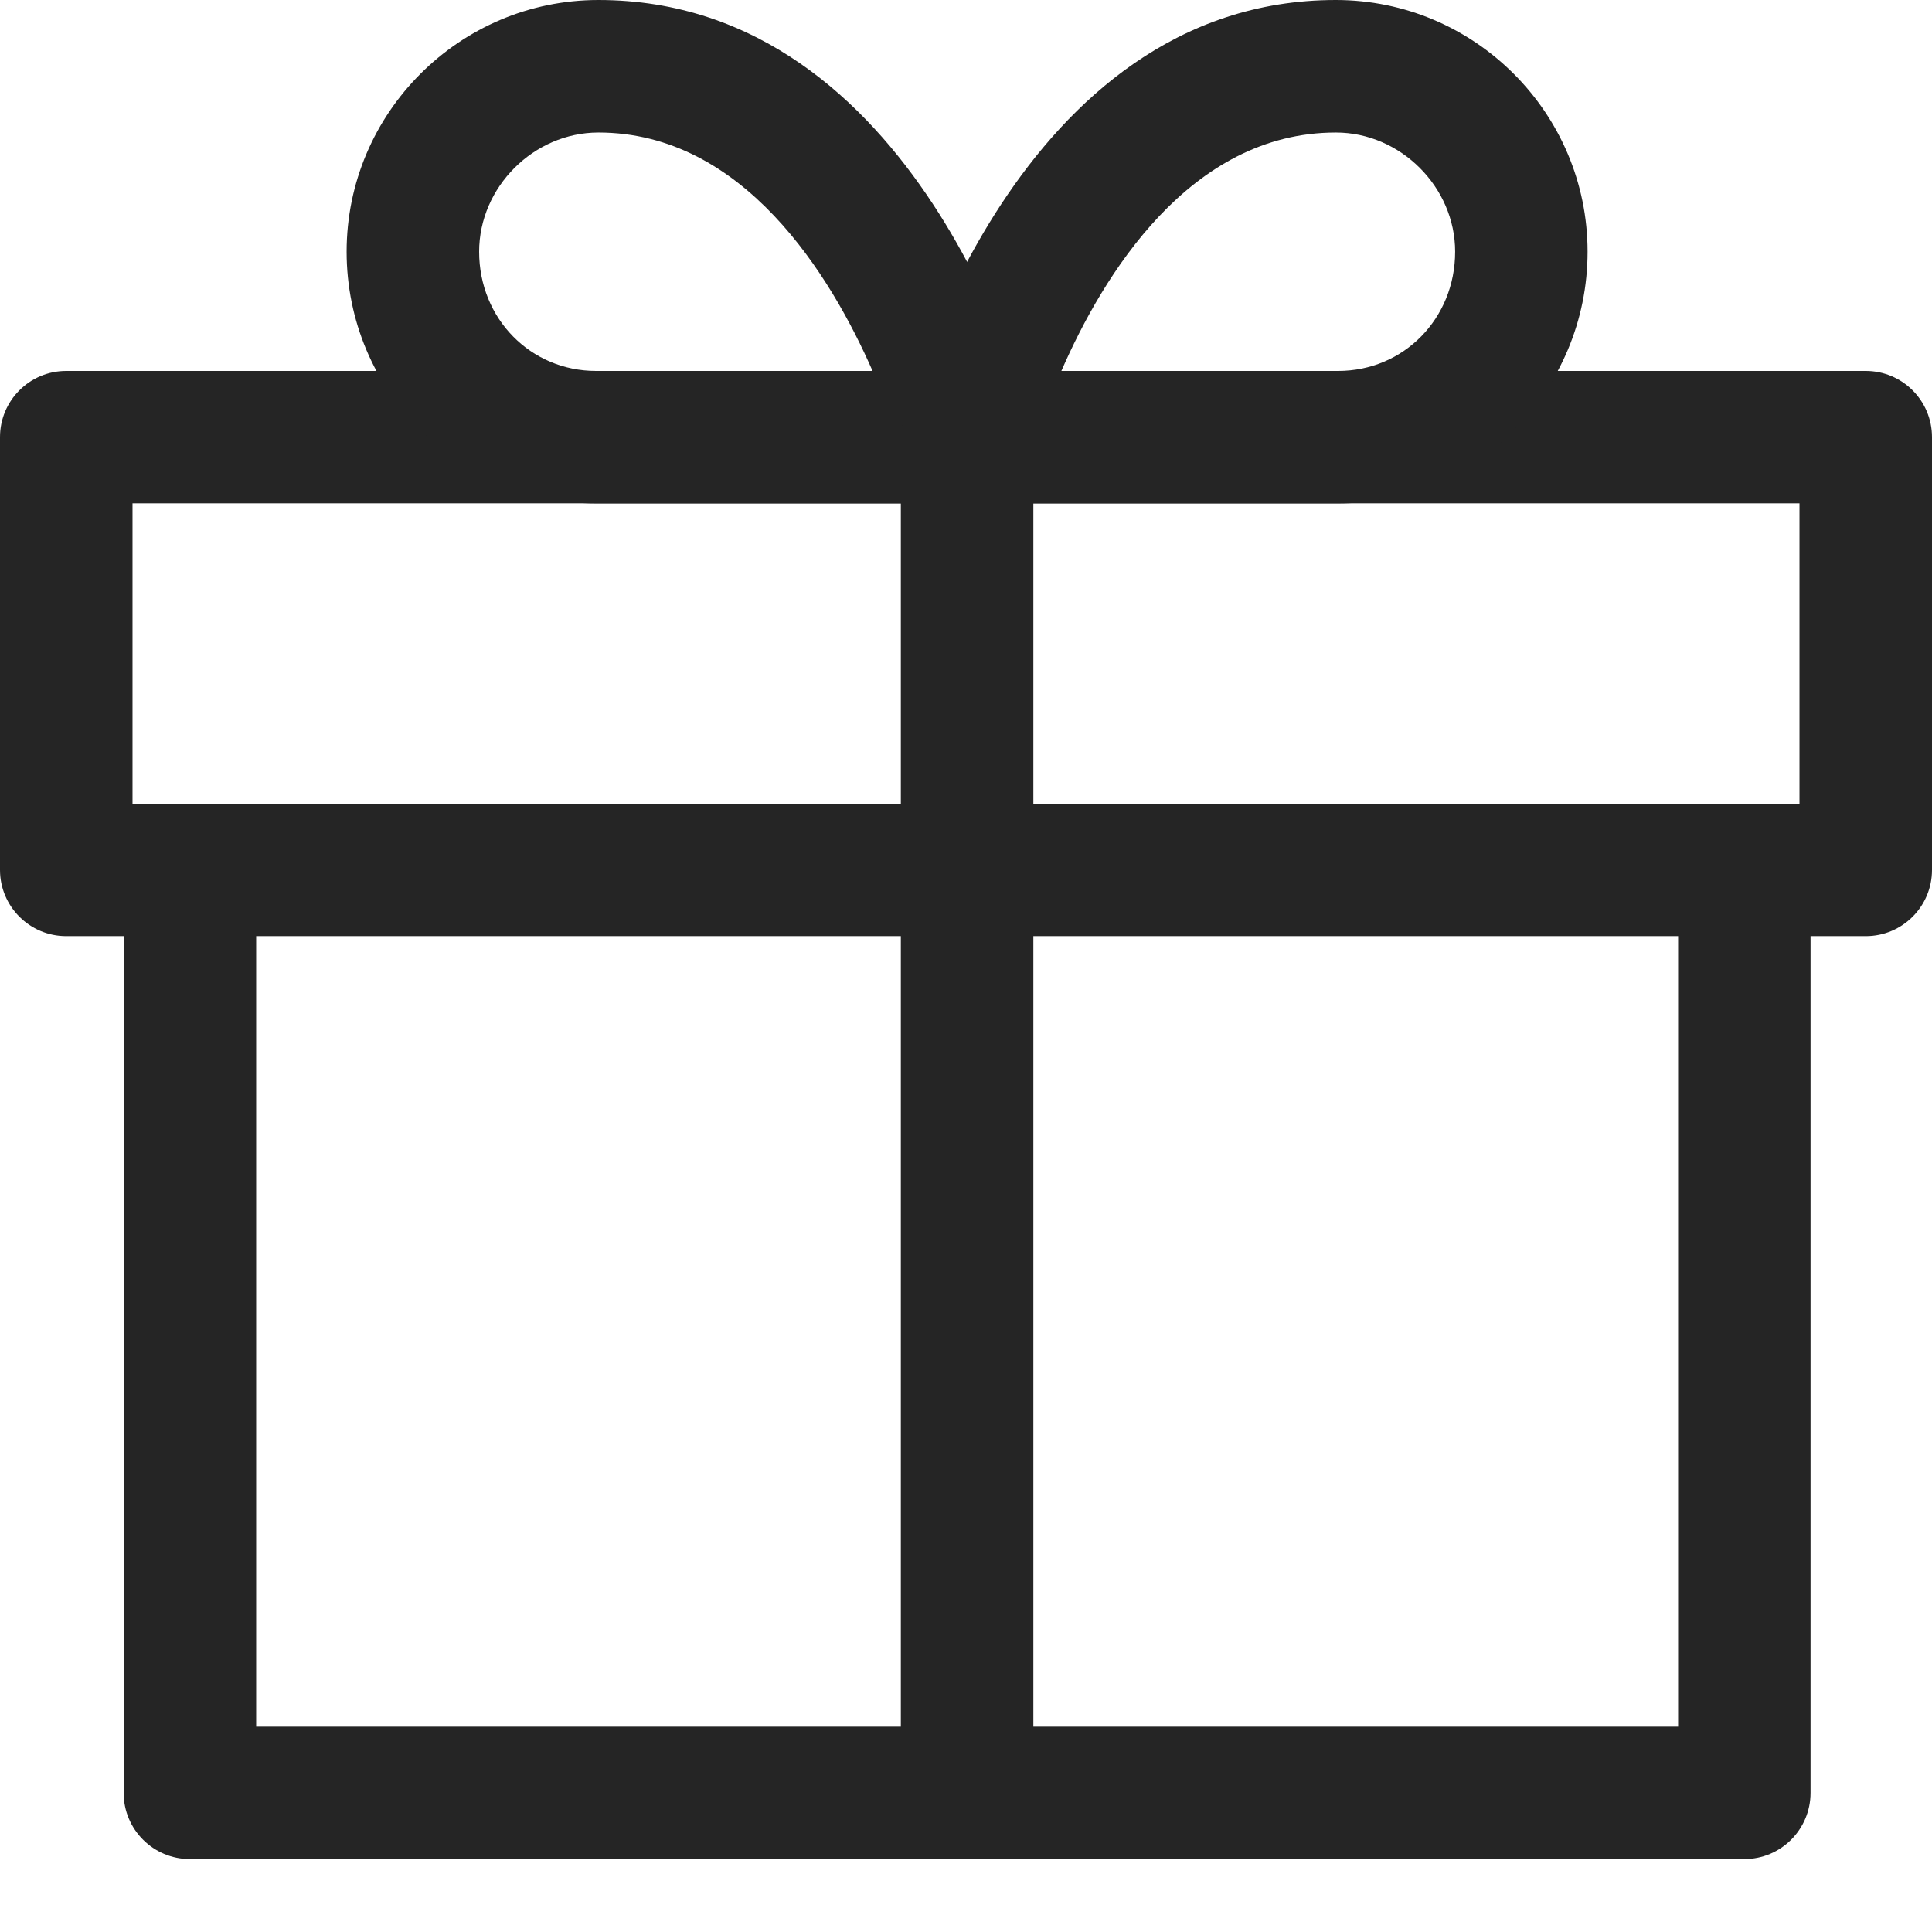 <svg xmlns="http://www.w3.org/2000/svg" width="22" height="22" viewBox="0 0 22 22" fill="none"><path d="M19.109 9.881V19.662H2.917V9.881H1.408V20.416C1.408 20.833 1.746 21.17 2.162 21.17H19.863C20.279 21.17 20.617 20.833 20.617 20.416V9.881H19.109Z" fill="#252525"></path><path d="M21.246 4.224H0.754C0.338 4.224 0 4.561 0 4.978V9.906C0 10.322 0.338 10.66 0.754 10.66H21.246C21.662 10.66 22 10.323 22 9.906V4.978C22 4.561 21.662 4.224 21.246 4.224ZM20.491 9.152H1.509V5.732H20.491V9.152H20.491Z" fill="#252525"></path><path d="M11.742 4.787C11.691 4.592 10.447 0 6.814 0C5.233 0 3.947 1.286 3.947 2.866C3.947 4.447 5.222 5.733 6.788 5.733H11.012C11.246 5.733 11.467 5.624 11.61 5.439C11.752 5.254 11.801 5.013 11.742 4.787ZM6.788 4.224C6.041 4.224 5.456 3.628 5.456 2.866C5.456 2.13 6.078 1.509 6.814 1.509C8.469 1.509 9.46 3.139 9.936 4.224L6.788 4.224Z" fill="#252525"></path><path d="M15.211 0C11.579 0 10.334 4.592 10.283 4.787C10.254 4.899 10.25 5.016 10.273 5.129C10.296 5.242 10.345 5.348 10.415 5.439C10.486 5.531 10.576 5.604 10.68 5.655C10.783 5.706 10.897 5.733 11.013 5.733H15.237C16.803 5.733 18.078 4.447 18.078 2.866C18.078 1.286 16.792 0 15.211 0ZM15.237 4.224H12.086C12.559 3.139 13.547 1.509 15.212 1.509C15.948 1.509 16.57 2.13 16.57 2.866C16.57 3.628 15.984 4.224 15.237 4.224Z" fill="#252525"></path><path d="M10.258 4.978H11.767V20.416H10.258V4.978Z" fill="#252525"></path></svg>